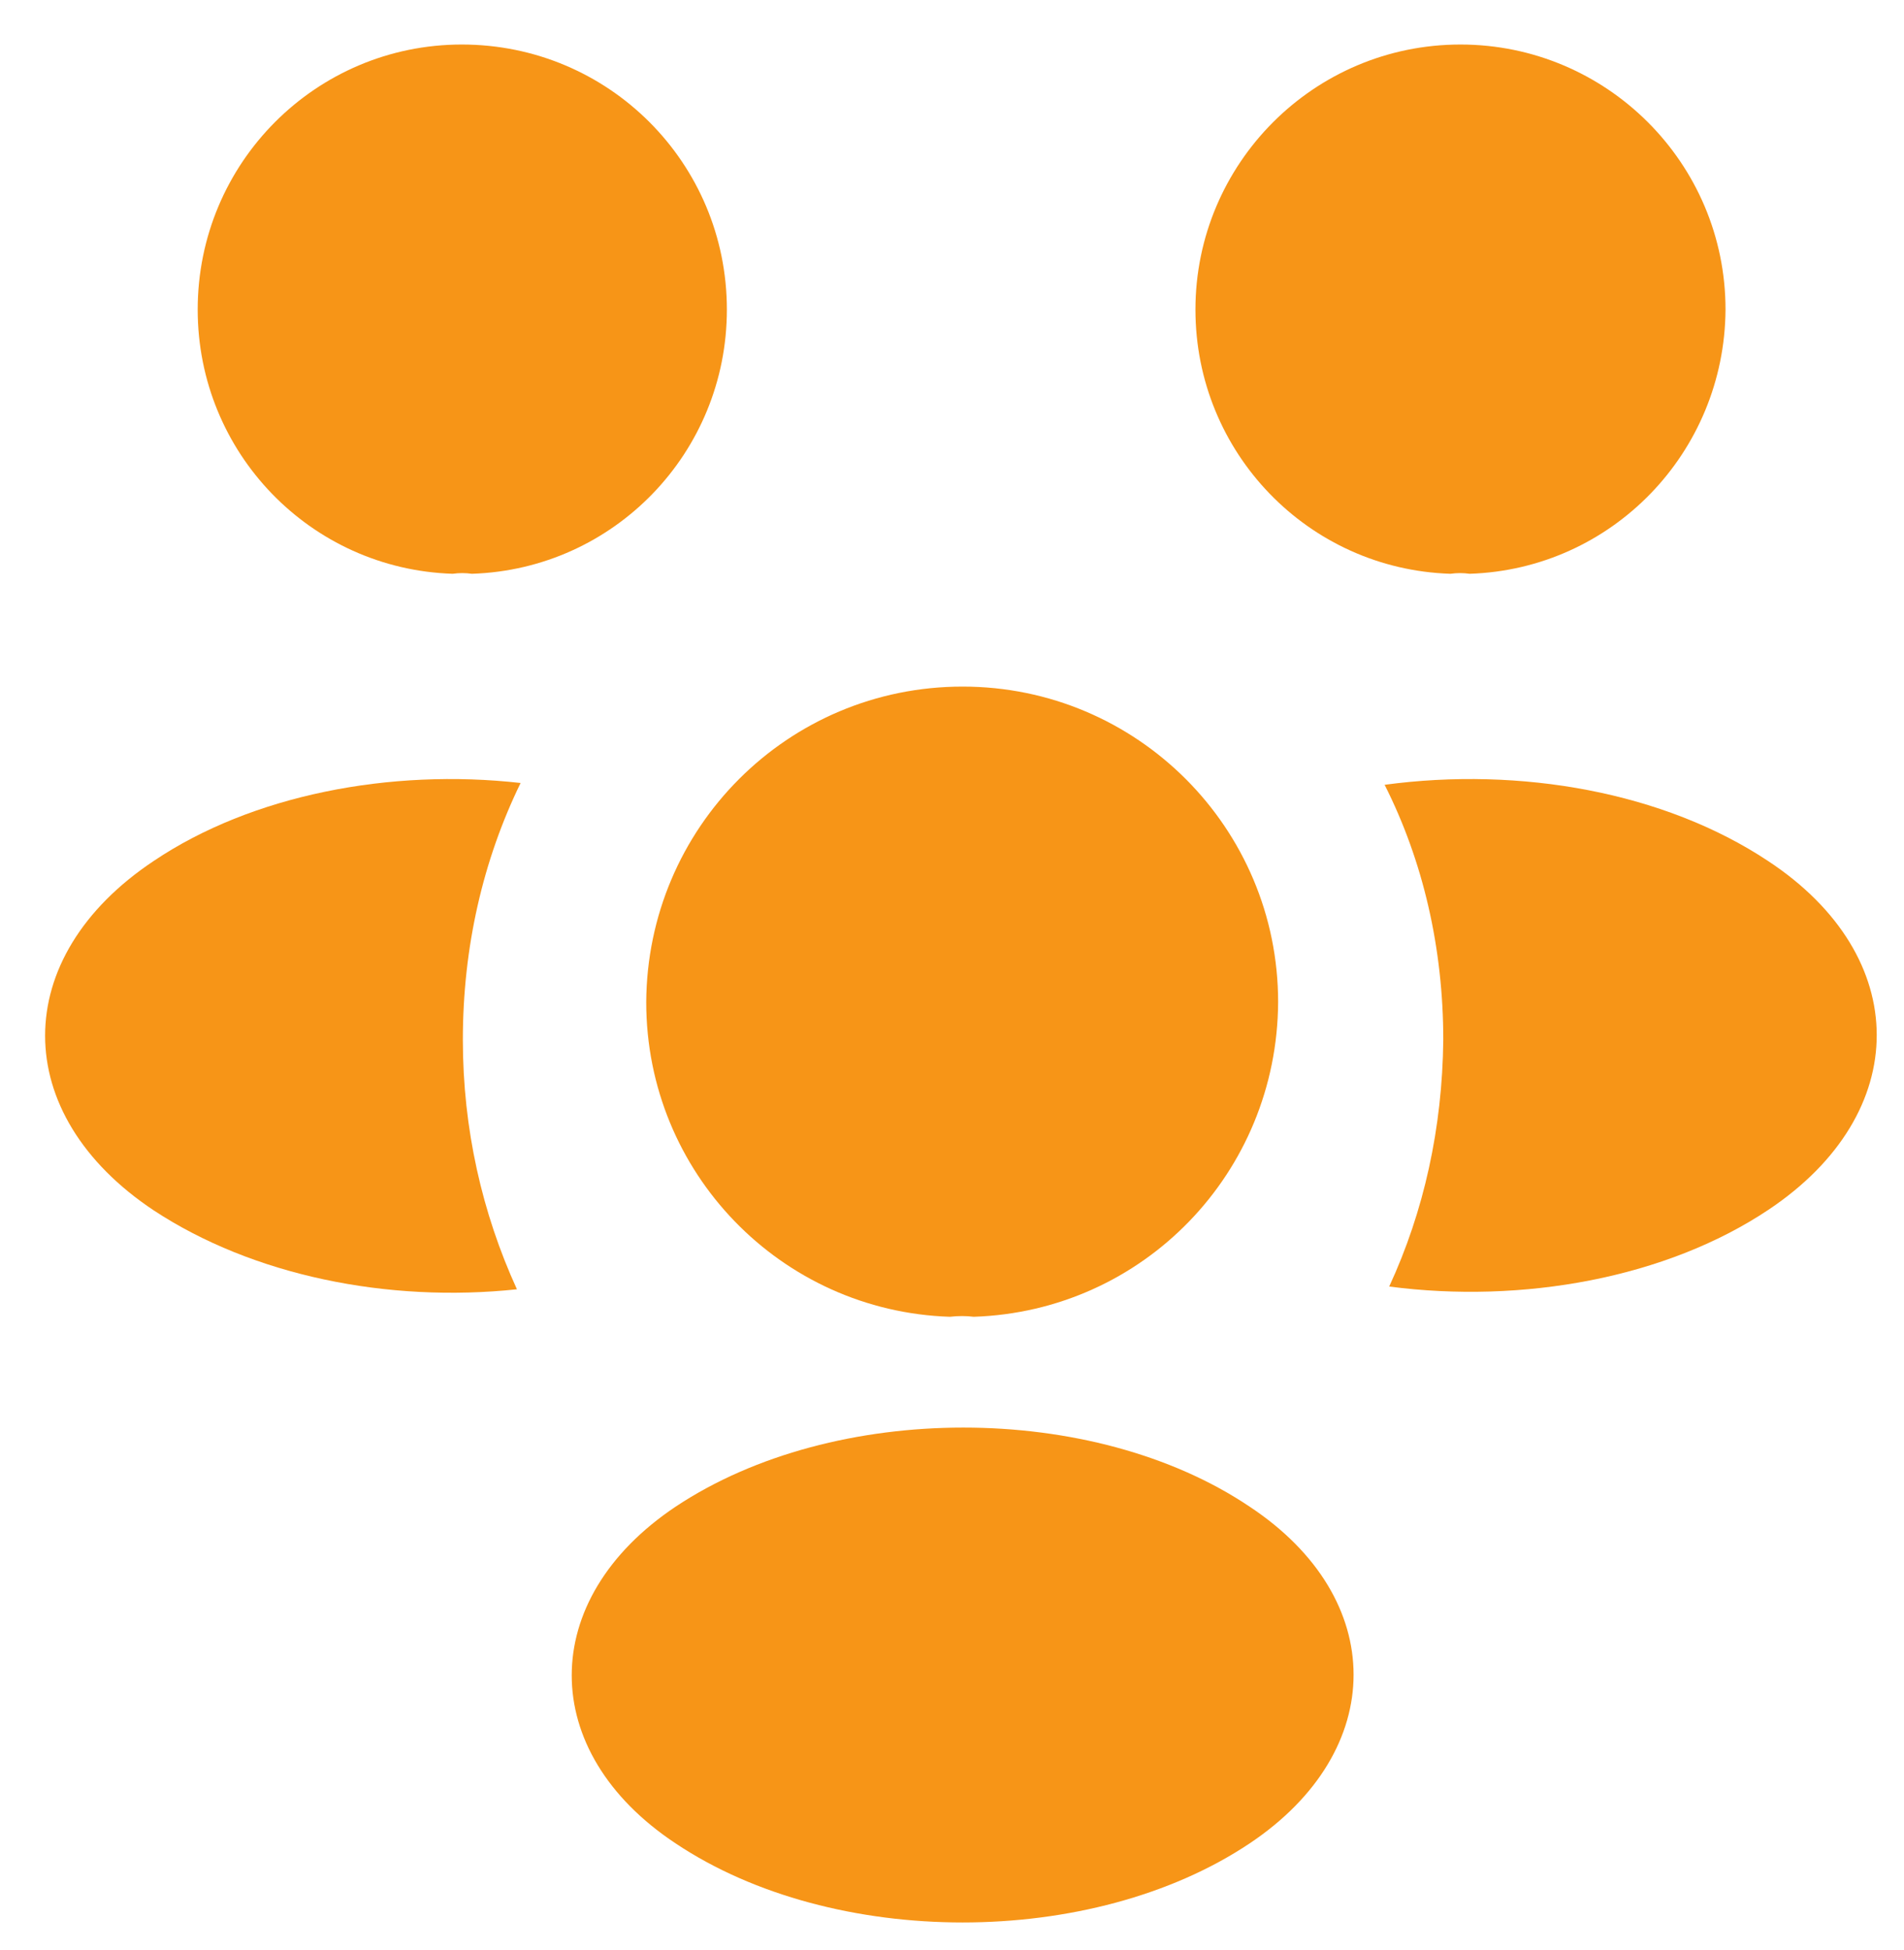 <svg width="42" height="43" viewBox="0 0 42 43" fill="none" xmlns="http://www.w3.org/2000/svg">
<path d="M32.419 12.655C32.277 12.635 32.135 12.635 31.994 12.655C28.858 12.554 26.37 9.984 26.37 6.828C26.37 3.612 28.979 0.982 32.216 0.982C35.433 0.982 38.063 3.591 38.063 6.828C38.043 9.984 35.554 12.554 32.419 12.655Z" fill="#F79517"/>
<path d="M39.019 26.676C36.753 28.193 33.577 28.759 30.644 28.375C31.412 26.716 31.817 24.875 31.837 22.933C31.837 20.91 31.392 18.988 30.543 17.309C33.537 16.904 36.713 17.471 38.999 18.988C42.195 21.092 42.195 24.551 39.019 26.676Z" fill="#F79517"/>
<path d="M9.985 12.655C10.127 12.635 10.268 12.635 10.41 12.655C13.546 12.554 16.034 9.984 16.034 6.828C16.034 3.591 13.424 0.982 10.187 0.982C6.971 0.982 4.361 3.591 4.361 6.828C4.361 9.984 6.849 12.554 9.985 12.655Z" fill="#F79517"/>
<path d="M10.21 22.933C10.21 24.896 10.635 26.757 11.403 28.436C8.551 28.739 5.577 28.133 3.392 26.696C0.196 24.572 0.196 21.113 3.392 18.988C5.557 17.532 8.612 16.945 11.484 17.269C10.655 18.968 10.21 20.89 10.21 22.933Z" fill="#F79517"/>
<path d="M21.478 29.042C21.316 29.021 21.134 29.021 20.952 29.042C17.229 28.92 14.255 25.866 14.255 22.103C14.276 18.259 17.371 15.143 21.235 15.143C25.079 15.143 28.194 18.259 28.194 22.103C28.174 25.866 25.221 28.92 21.478 29.042Z" fill="#F79517"/>
<path d="M14.902 33.231C11.848 35.274 11.848 38.632 14.902 40.656C18.382 42.982 24.087 42.982 27.567 40.656C30.622 38.612 30.622 35.254 27.567 33.231C24.108 30.904 18.402 30.904 14.902 33.231Z" fill="#F79517"/>
</svg>
